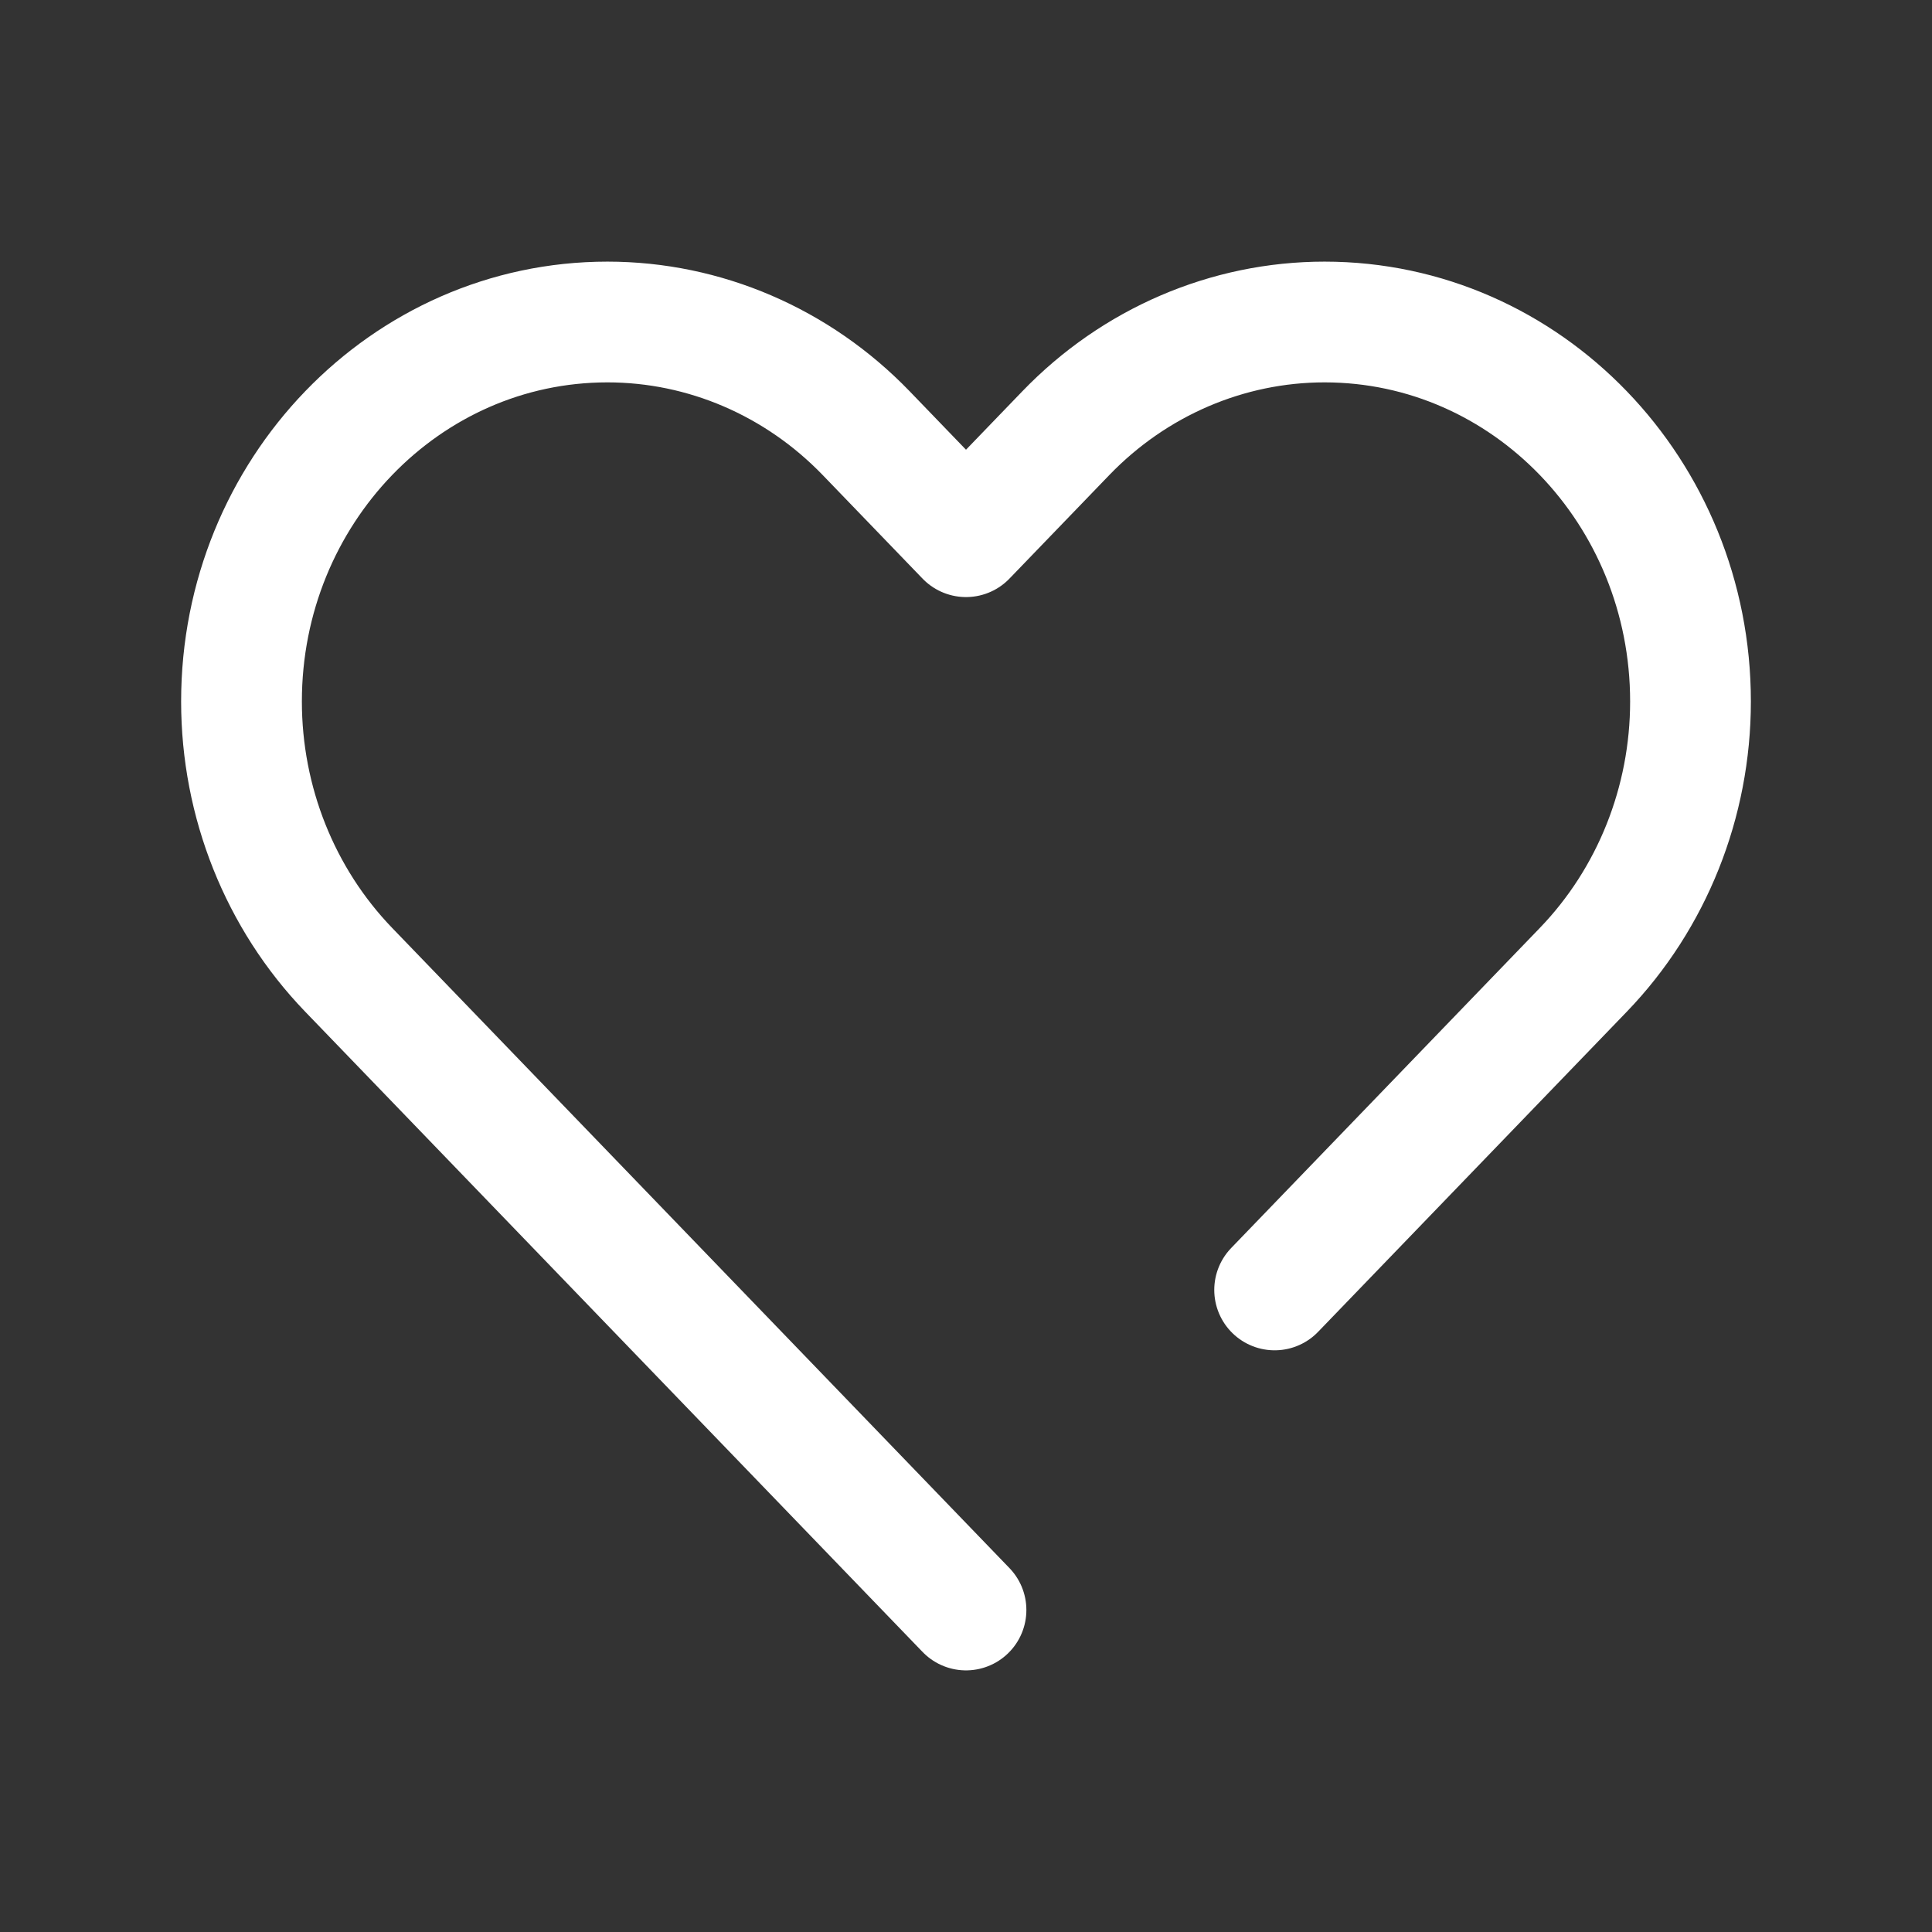 <?xml version="1.0" encoding="utf-8"?><!-- Uploaded to: SVG Repo, www.svgrepo.com, Generator: SVG Repo Mixer Tools -->
<svg width="800px" height="800px" viewBox="0 0 24 24" fill="none" xmlns="http://www.w3.org/2000/svg">
<rect x="0" y="0" width="24" height="24" fill="#333333" stroke="none"/>
<path d="M12 20L4.331 12.047C3.479 11.163 3 9.964 3 8.714C3 6.111 5.035 4 7.546 4C8.751 4 9.907 4.497 10.76 5.381L12 6.667L13.24 5.381C14.092 4.497 15.249 4 16.454 4C18.965 4 21 6.111 21 8.714C21 9.964 20.521 11.163 19.669 12.047L15.834 16.024" stroke="#ffffff" stroke-width="1.5" stroke-linecap="round" stroke-linejoin="round"/>
</svg>
